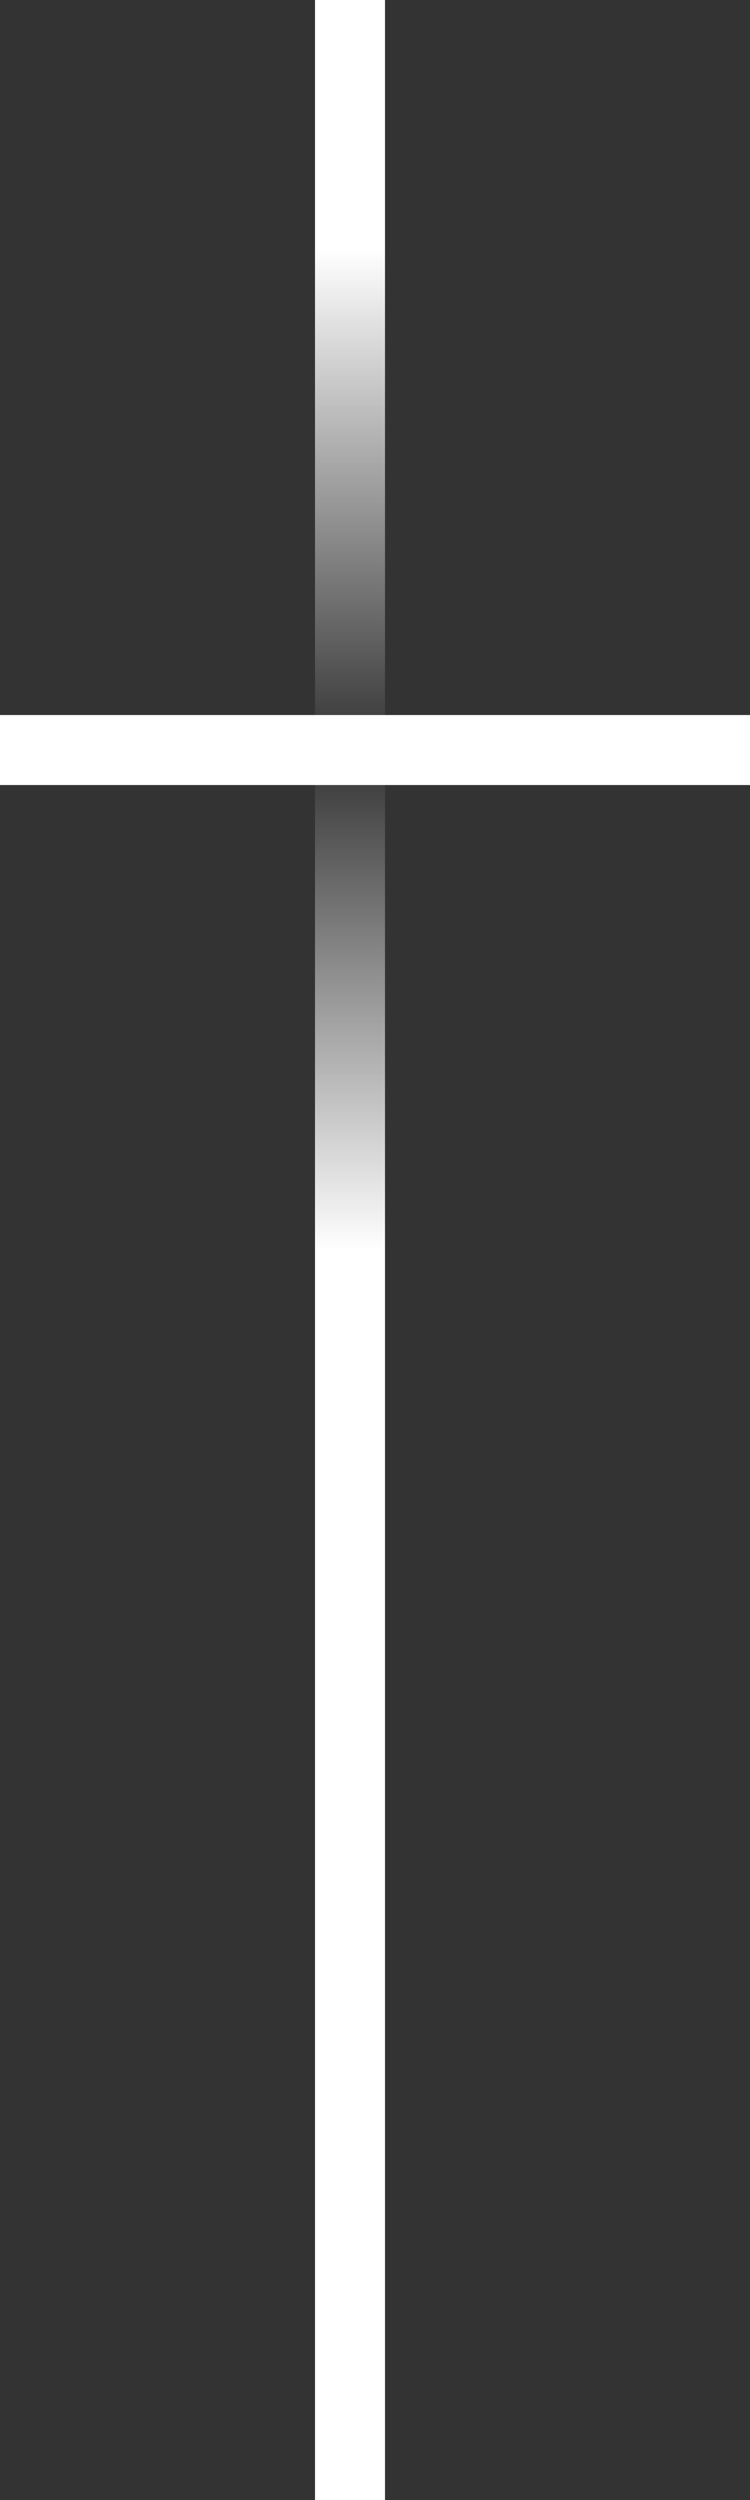 <?xml version="1.0" encoding="UTF-8"?>
<svg
   xmlns:svg="http://www.w3.org/2000/svg"
   xmlns="http://www.w3.org/2000/svg"
   width="15"
   height="50"
   viewBox="0 0 15 50"
   version="1.1"
   id="svg_conn_c_r_dark">
	<rect x="0" y="0" width="15" height="50" fill="#333333" stroke="none"/>
	<defs>
		<linearGradient id="grad1" gradientUnits="userSpaceOnUse" x1="7" y1="0" x2="7" y2="50">
			<stop offset="0%" stop-color="white" stop-opacity="1"/>
			<stop offset="10%" stop-color="white" stop-opacity="1"/>
			<stop offset="30%" stop-color="white" stop-opacity="0"/>
			<stop offset="50%" stop-color="white" stop-opacity="1"/>
			<stop offset="100%" stop-color="white" stop-opacity="1"/>
		</linearGradient>
	</defs>
  <path
    style="fill:none;stroke-width:1.4"
		stroke="url('#grad1')"
    d="M 7 -1 L 7 51"
    id="path_1" />
  <path
    style="fill:none;stroke:white;stroke-width:1.4"
    d="M -1 15 L 16 15"
    id="path_2" />
</svg>
